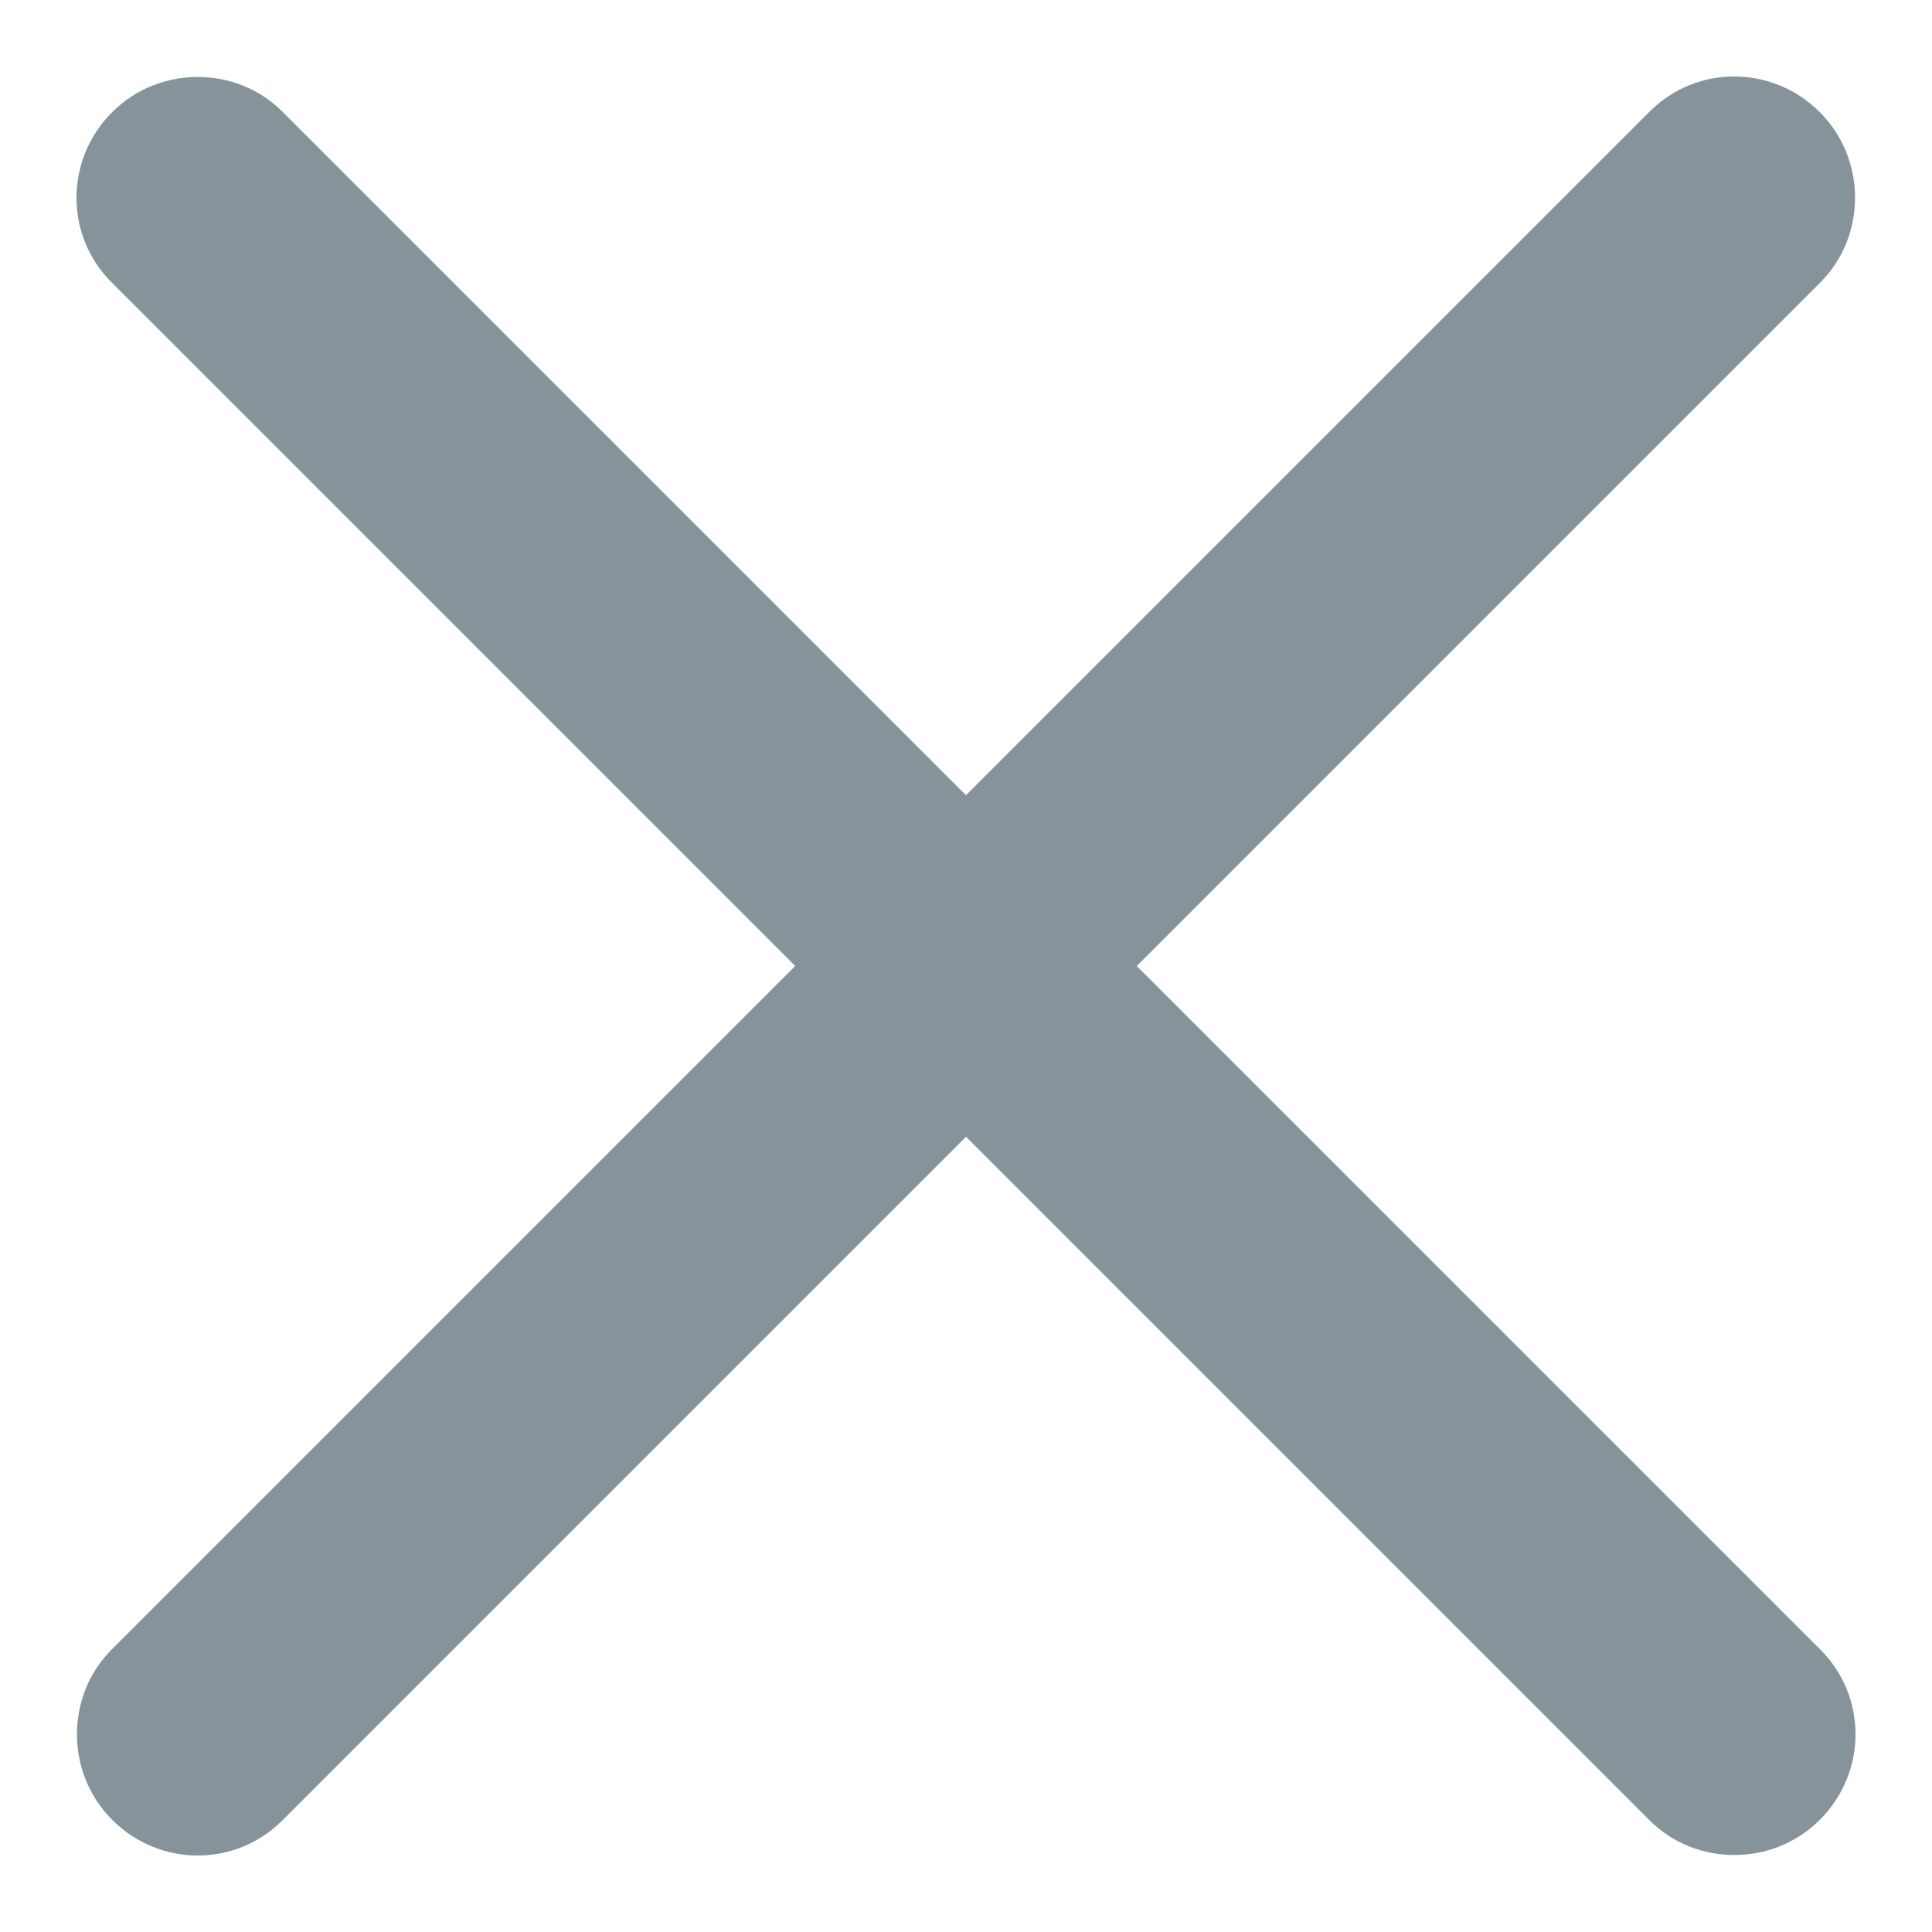 <?xml version="1.0" standalone="no"?><!DOCTYPE svg PUBLIC "-//W3C//DTD SVG 1.1//EN" "http://www.w3.org/Graphics/SVG/1.1/DTD/svg11.dtd"><svg t="1656240695925" class="icon" viewBox="0 0 1024 1024" version="1.1" xmlns="http://www.w3.org/2000/svg" p-id="2203" xmlns:xlink="http://www.w3.org/1999/xlink" width="128" height="128"><defs></defs><path d="M512 421.49 149.59 59.081C125.311 34.802 84.445 34.458 59.452 59.452 34.284 84.619 34.292 124.802 59.081 149.59L421.49 512 59.081 874.41C34.802 898.689 34.458 939.555 59.452 964.548 84.62 989.716 124.802 989.708 149.59 964.919L512 602.51 874.41 964.919C898.689 989.198 939.555 989.542 964.548 964.548 989.716 939.381 989.708 899.198 964.919 874.41L602.51 512 964.919 149.59C989.198 125.311 989.542 84.445 964.548 59.452 939.38 34.284 899.198 34.292 874.41 59.081L512 421.49Z" p-id="2204" fill="#87939A"></path></svg>
